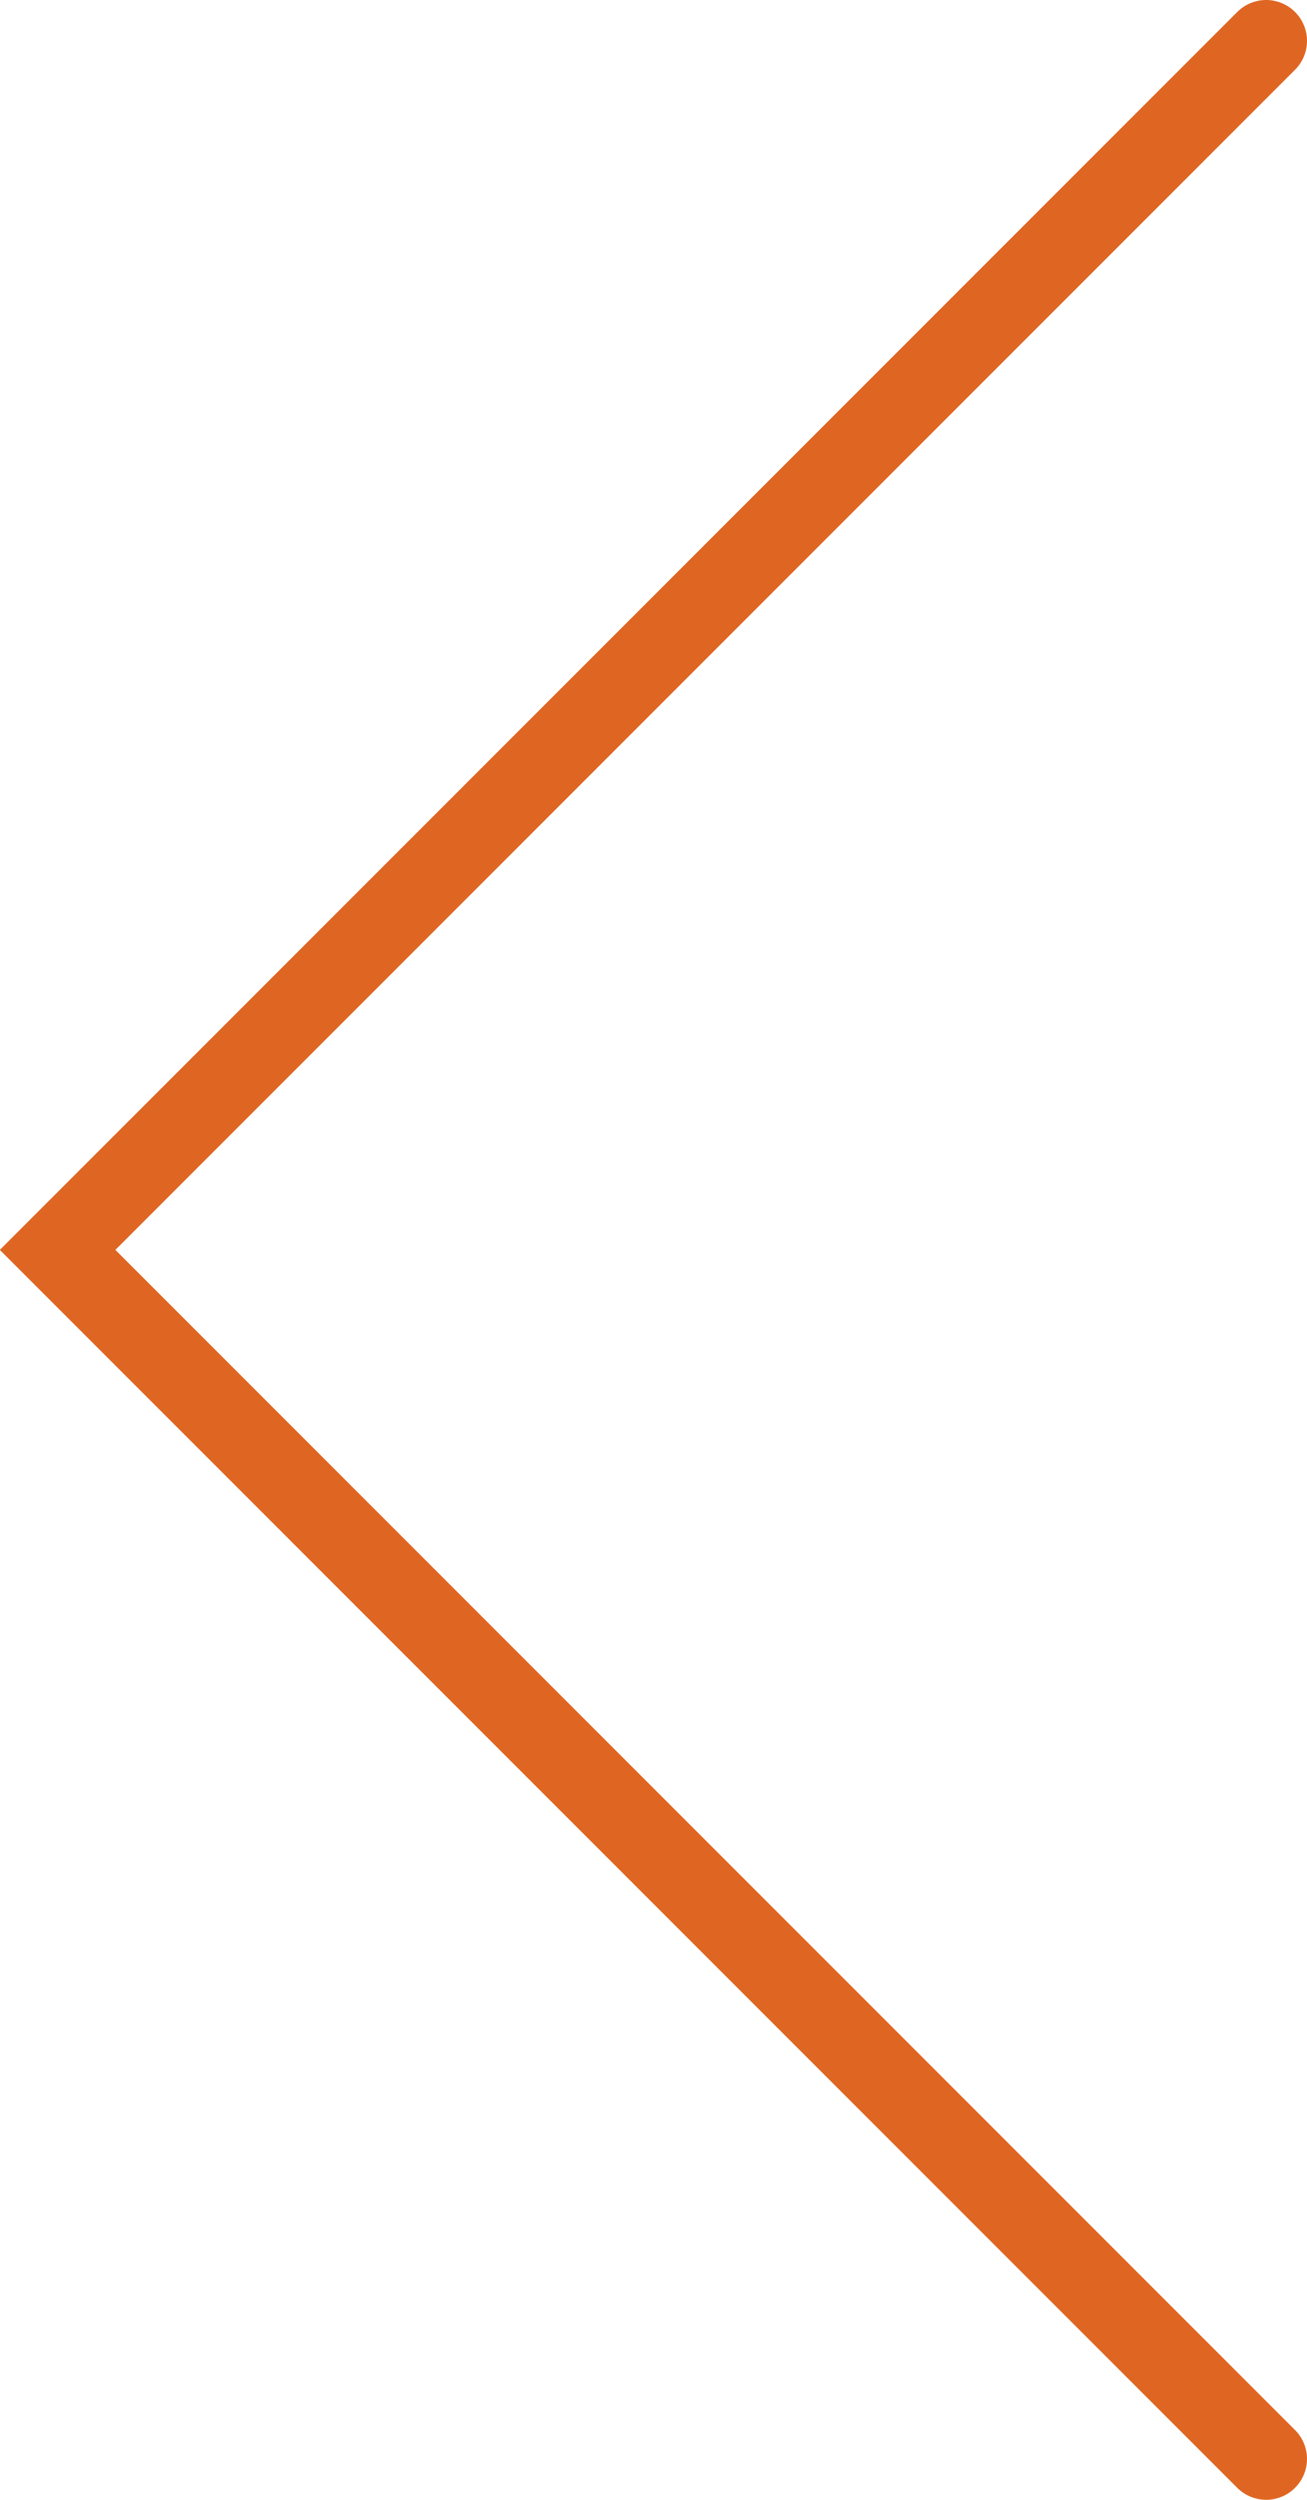 <svg xmlns="http://www.w3.org/2000/svg" width="31.99" height="61.16" viewBox="0 0 31.99 61.16"><defs><style>.cls-1{fill:none;stroke:#df6622;stroke-linecap:round;stroke-miterlimit:10;stroke-width:2px;}</style></defs><title>arrow-left</title><g id="Слой_2" data-name="Слой 2"><g id="Слой_1-2" data-name="Слой 1"><polyline class="cls-1" points="30.99 60.16 1.41 30.58 30.99 1"/></g></g></svg>
